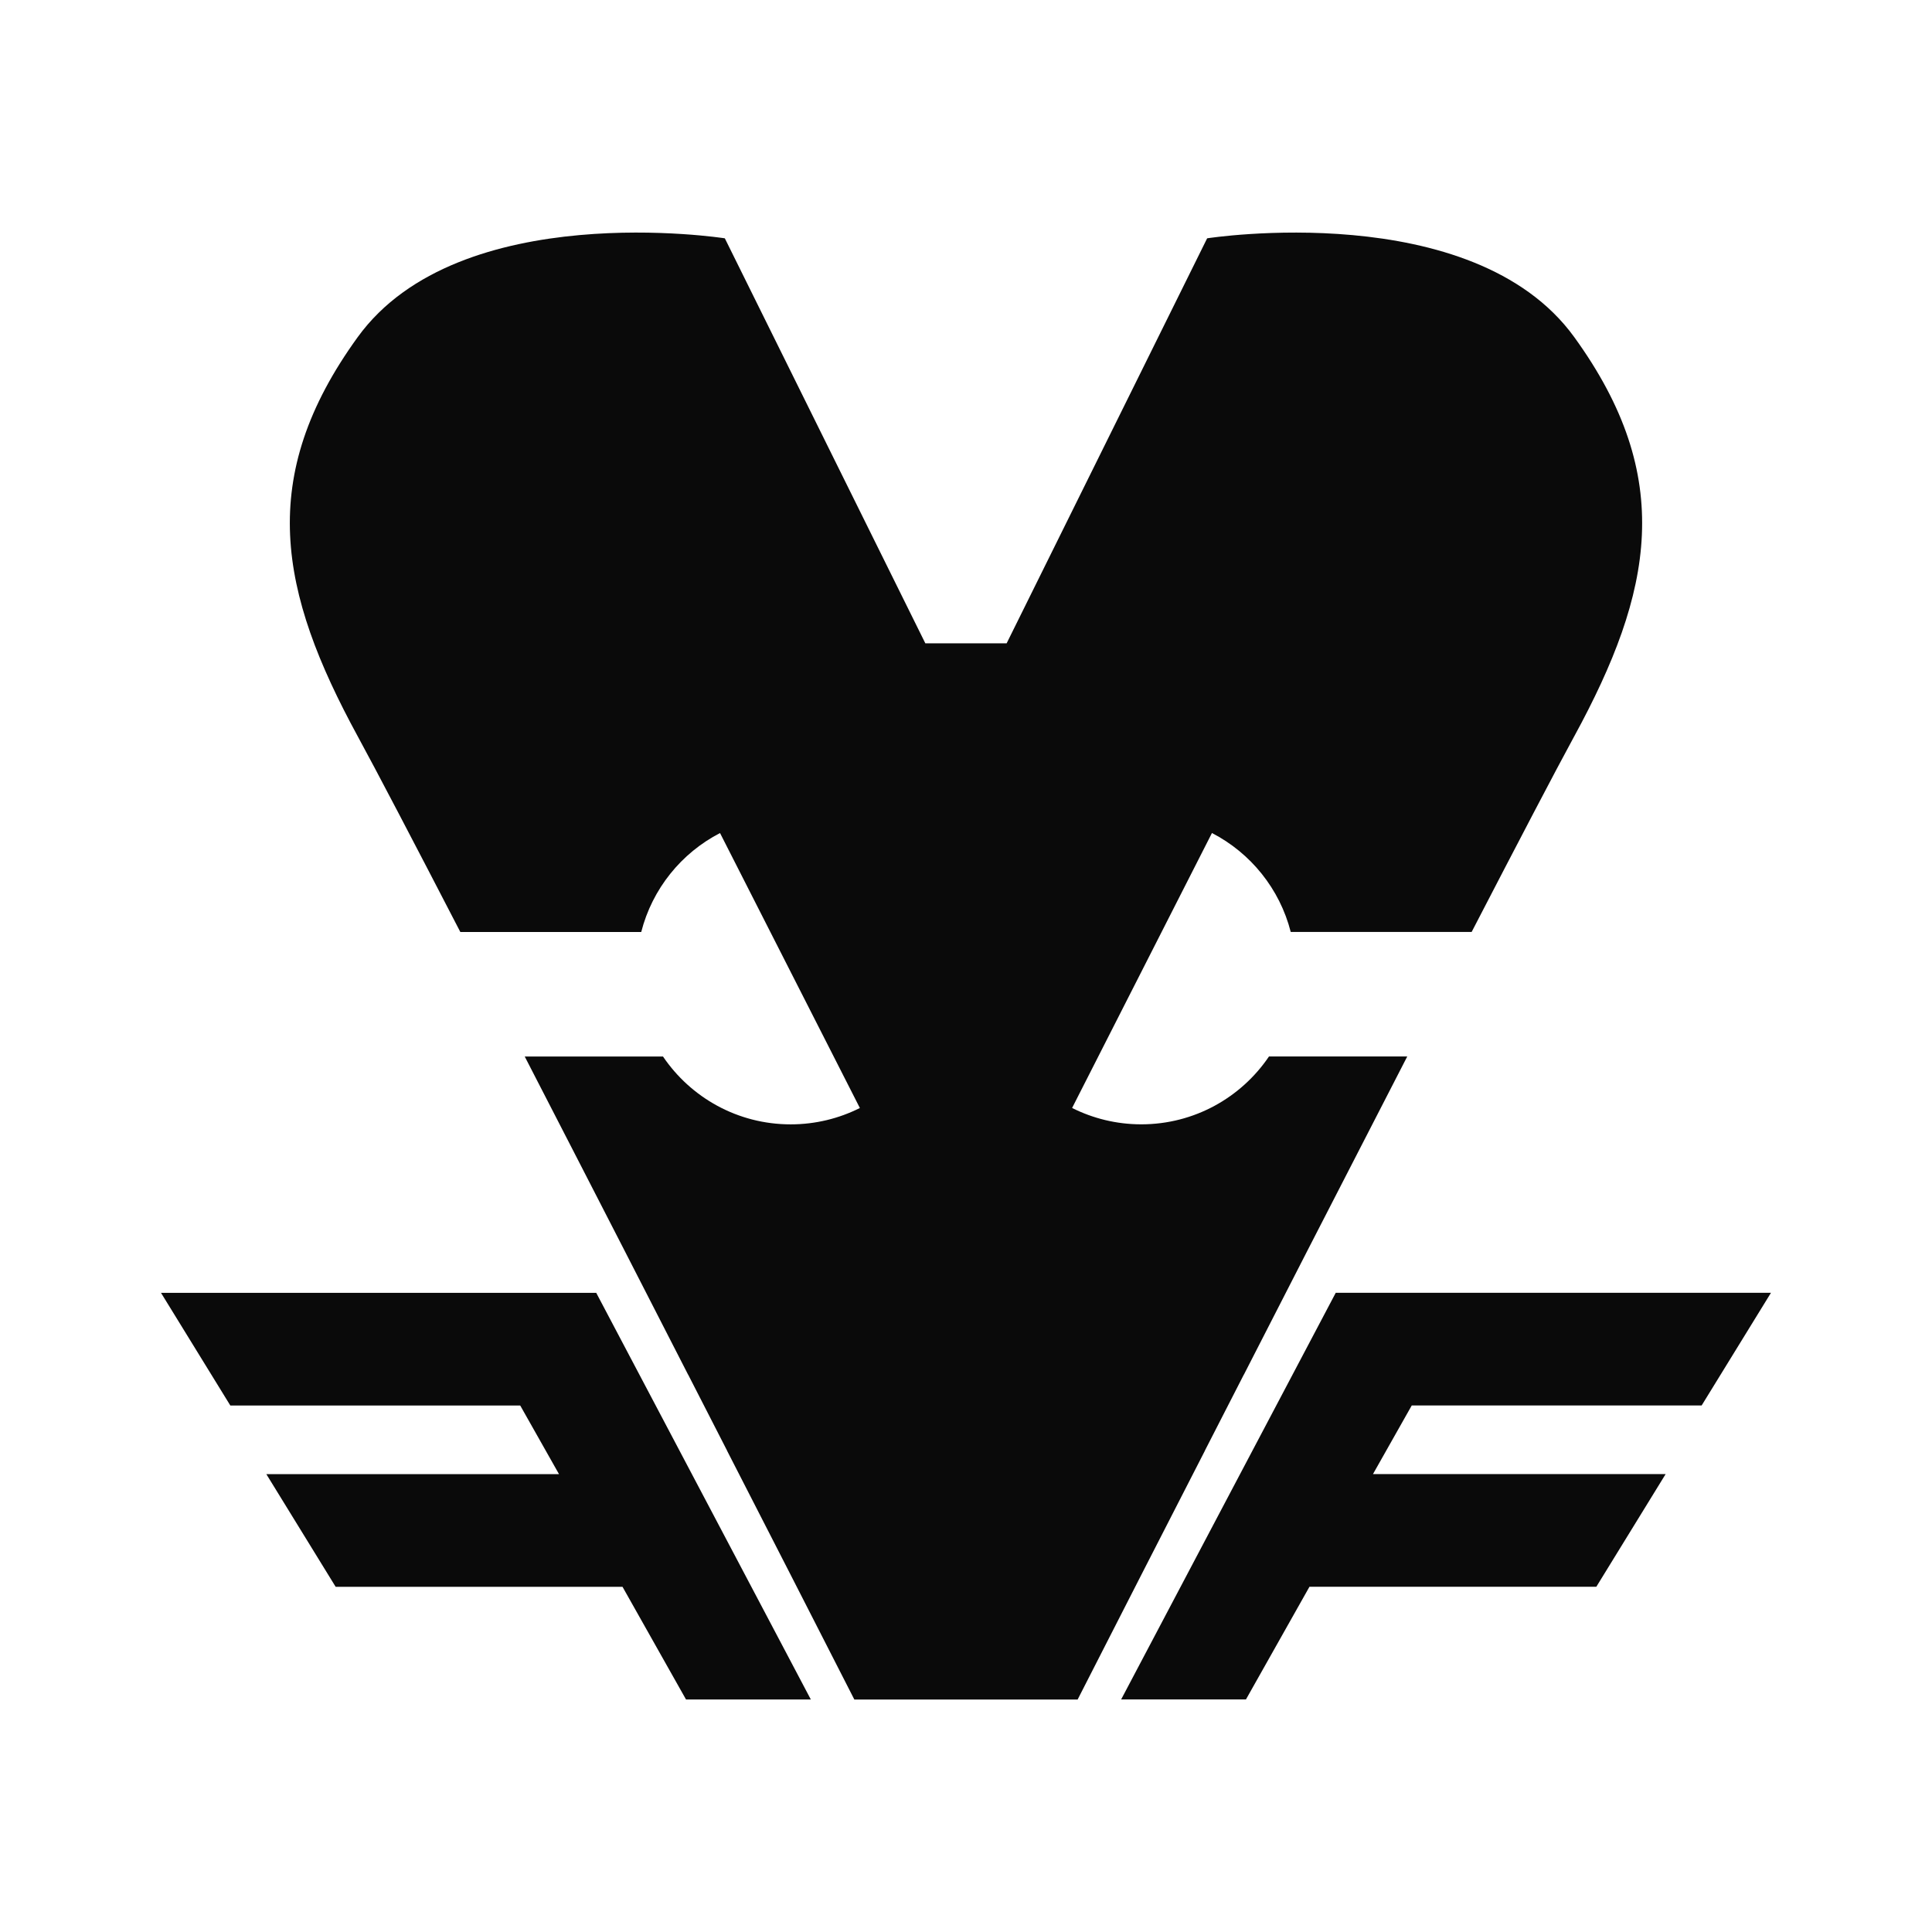 <?xml version="1.0" encoding="UTF-8"?>
<svg id="Layer_1" data-name="Layer 1" xmlns="http://www.w3.org/2000/svg" viewBox="0 0 600 600">
  <defs>
    <style>
      .cls-1 {
        fill: #0a0a0a;
      }
    </style>
  </defs>
  <path class="cls-1" d="M488.89,228.67c-5.78,10.6-17.43,32.9-31.86,60.76h-56.18c-3.41-13.38-12.46-24.54-24.47-30.73l-43.43,85.39c6.47,3.24,13.76,5.08,21.48,5.08,16.5,0,31.06-8.36,39.66-21.07h42.94c-10,19.41-20.55,39.92-30.92,60.13l-19.81,38.67h-.02c-4.16,8.11-8.2,16-12.07,23.56h.02l-19.81,38.67c-12.03,23.53-19.75,38.67-19.75,38.67h-69.35s-7.72-15.13-19.75-38.67l-19.81-38.67h.02c-3.87-7.56-7.91-15.44-12.07-23.56h-.02l-19.81-38.67c-5.19-10.1-10.42-20.27-15.6-30.36-5.19-10.08-10.33-20.06-15.32-29.76h42.94c8.6,12.71,23.16,21.07,39.66,21.07,7.72,0,15.02-1.84,21.48-5.08l-43.43-85.39c-12.01,6.19-21.06,17.35-24.47,30.73h-56.18c-14.42-27.87-26.08-50.17-31.86-60.76-24.46-44.9-31.56-80.45,0-124,31.55-43.56,114-30.67,114-30.67l62.27,125.78h25.25l62.27-125.78s82.45-12.88,114,30.67c31.56,43.56,24.46,79.11,0,124ZM414.82,401.5l-66.64,126.28h38.76s7.71-13.7,19.72-34.99h89.09s21.53-35,21.53-35h-90.89c3.86-6.84,7.9-13.97,12.04-21.31h90.03l21.53-34.99h-135.18ZM50,401.5l21.53,34.99h90.03c4.14,7.34,8.18,14.47,12.04,21.31h-90.89s21.53,35,21.53,35h89.09c12.01,21.29,19.72,34.99,19.72,34.99h38.76s-66.64-126.28-66.64-126.28H50Z"/>
</svg>